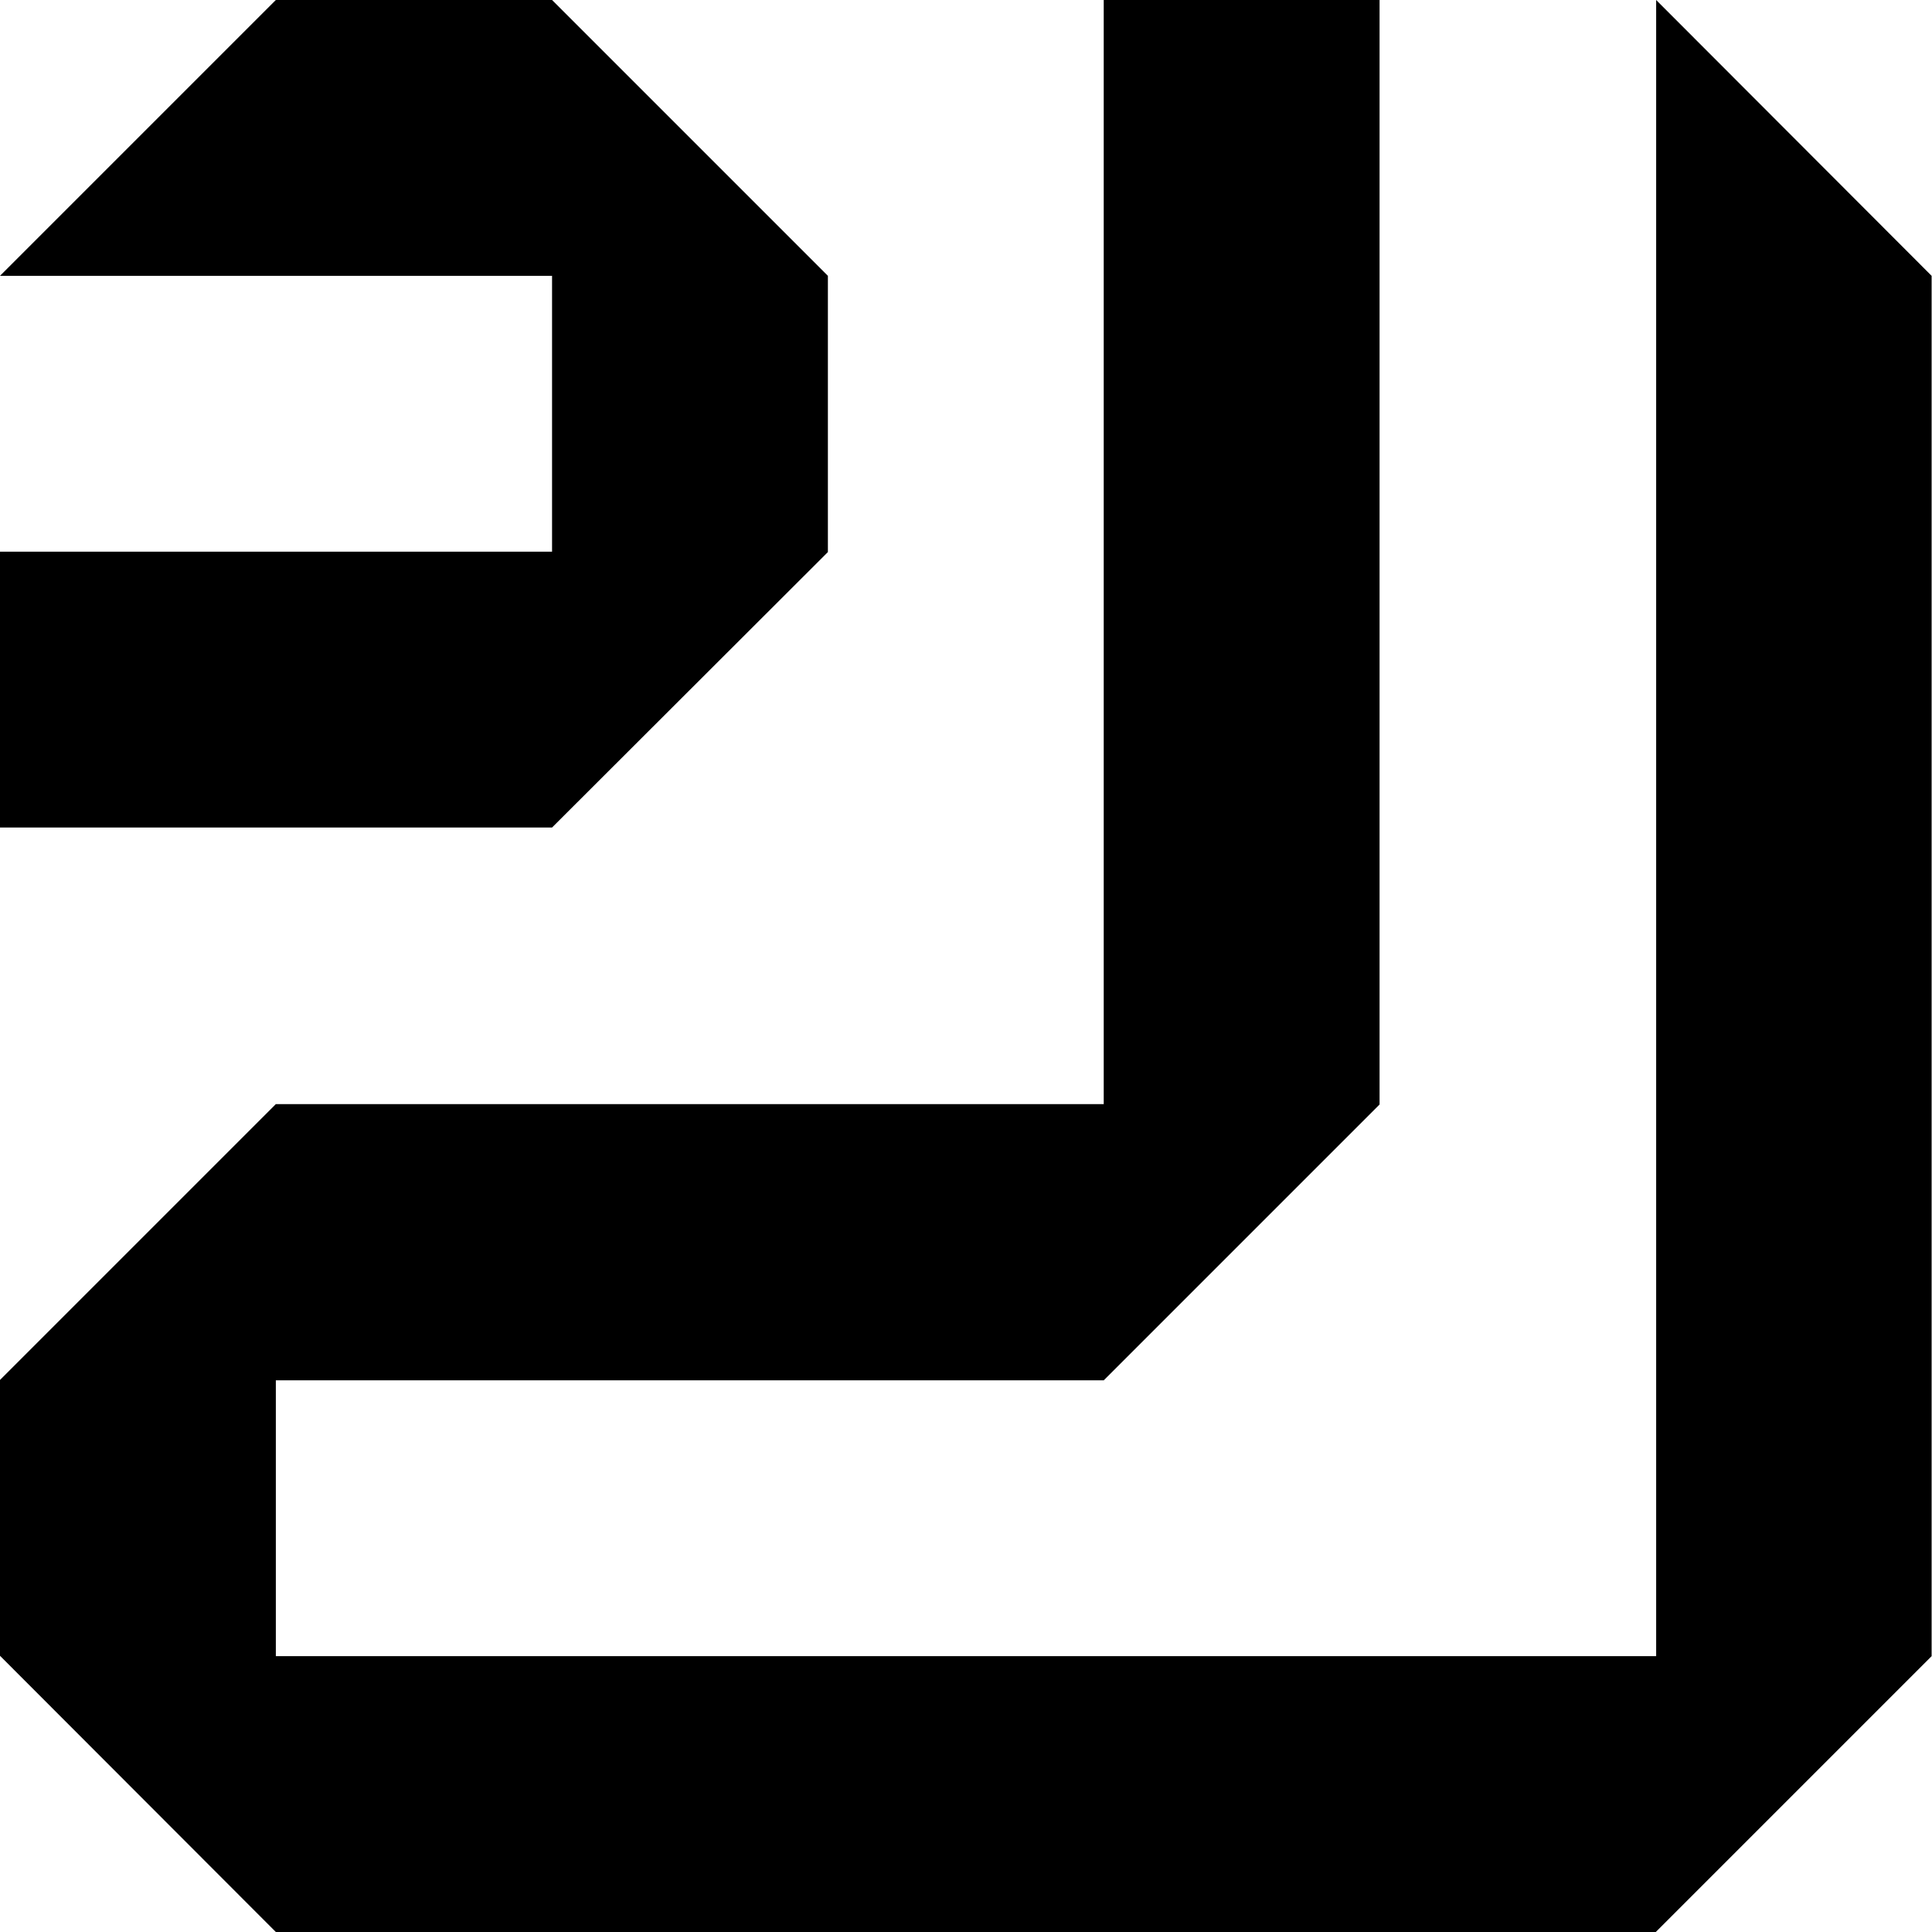 <?xml version="1.0" encoding="utf-8"?>
<!-- Generator: Adobe Illustrator 19.2.1, SVG Export Plug-In . SVG Version: 6.00 Build 0)  -->
<svg version="1.1" id="Layer_1" xmlns="http://www.w3.org/2000/svg" xmlns:xlink="http://www.w3.org/1999/xlink" x="0px" y="0px"
	 viewBox="0 0 512 512" style="enable-background:new 0 0 512 512;" xml:space="preserve">
<style type="text/css">
	.st0{enable-background:new    ;}
</style>
<g id="N_x2F_s_1_" class="st0">
	<g id="N_x2F_s">
		<g>
			<path d="M219.4,146.3V73.1L146.3,0H73.1L0,73.1h146.3v73.1H0v73.1h146.3L219.4,146.3z M438.9,0v438.9H73.1v-73.1h219.4l73.1-73.1
				V0h-73.1v292.6H73.1L0,365.7v73.1L73.1,512h365.7l73.1-73.1V73.1L438.9,0z"/>
		</g>
	</g>
</g>
</svg>

